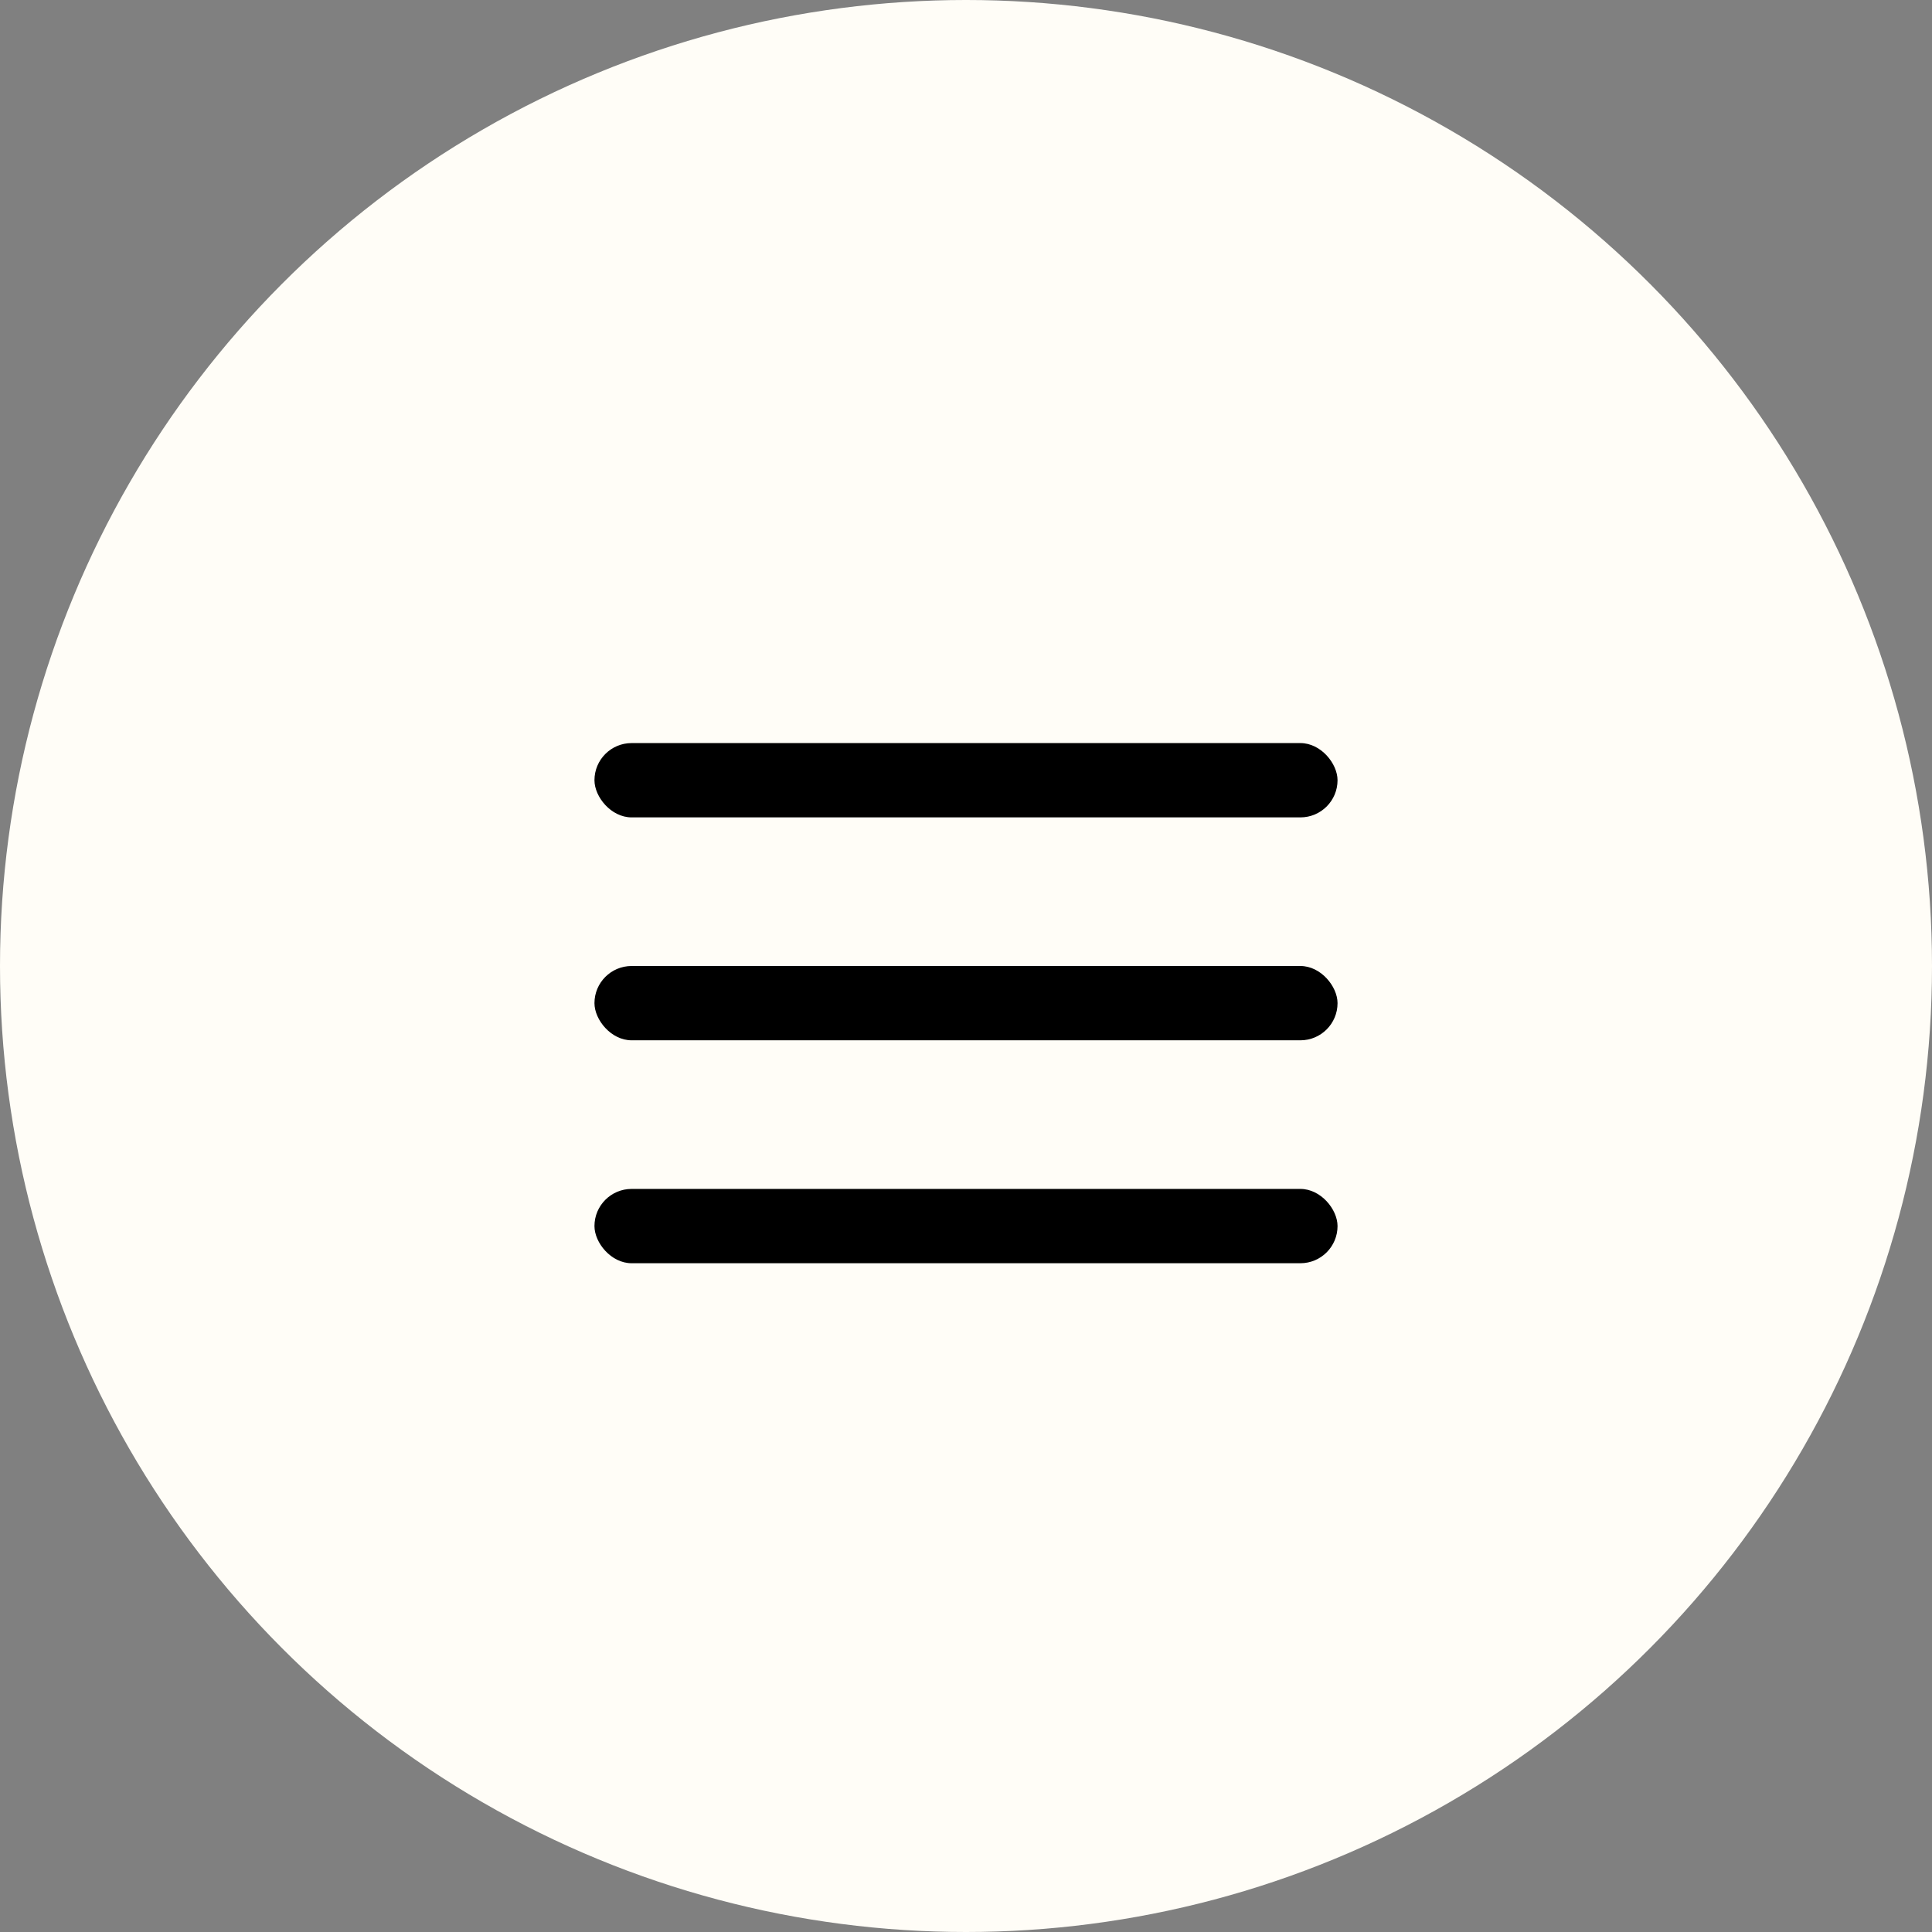 <svg width="26" height="26" viewBox="0 0 26 26" fill="none" xmlns="http://www.w3.org/2000/svg">
<rect x="0" y="0" width="26" height="26" fill="#808080" stroke="none"/>
<circle cx="13" cy="13" r="13" fill="#FFFDF7"/>
<rect x="8" y="10" width="10" height="1" rx="0.5" fill="black"/>
<rect x="8" y="13" width="10" height="1" rx="0.5" fill="black"/>
<rect x="8" y="16" width="10" height="1" rx="0.5" fill="black"/>
</svg>
